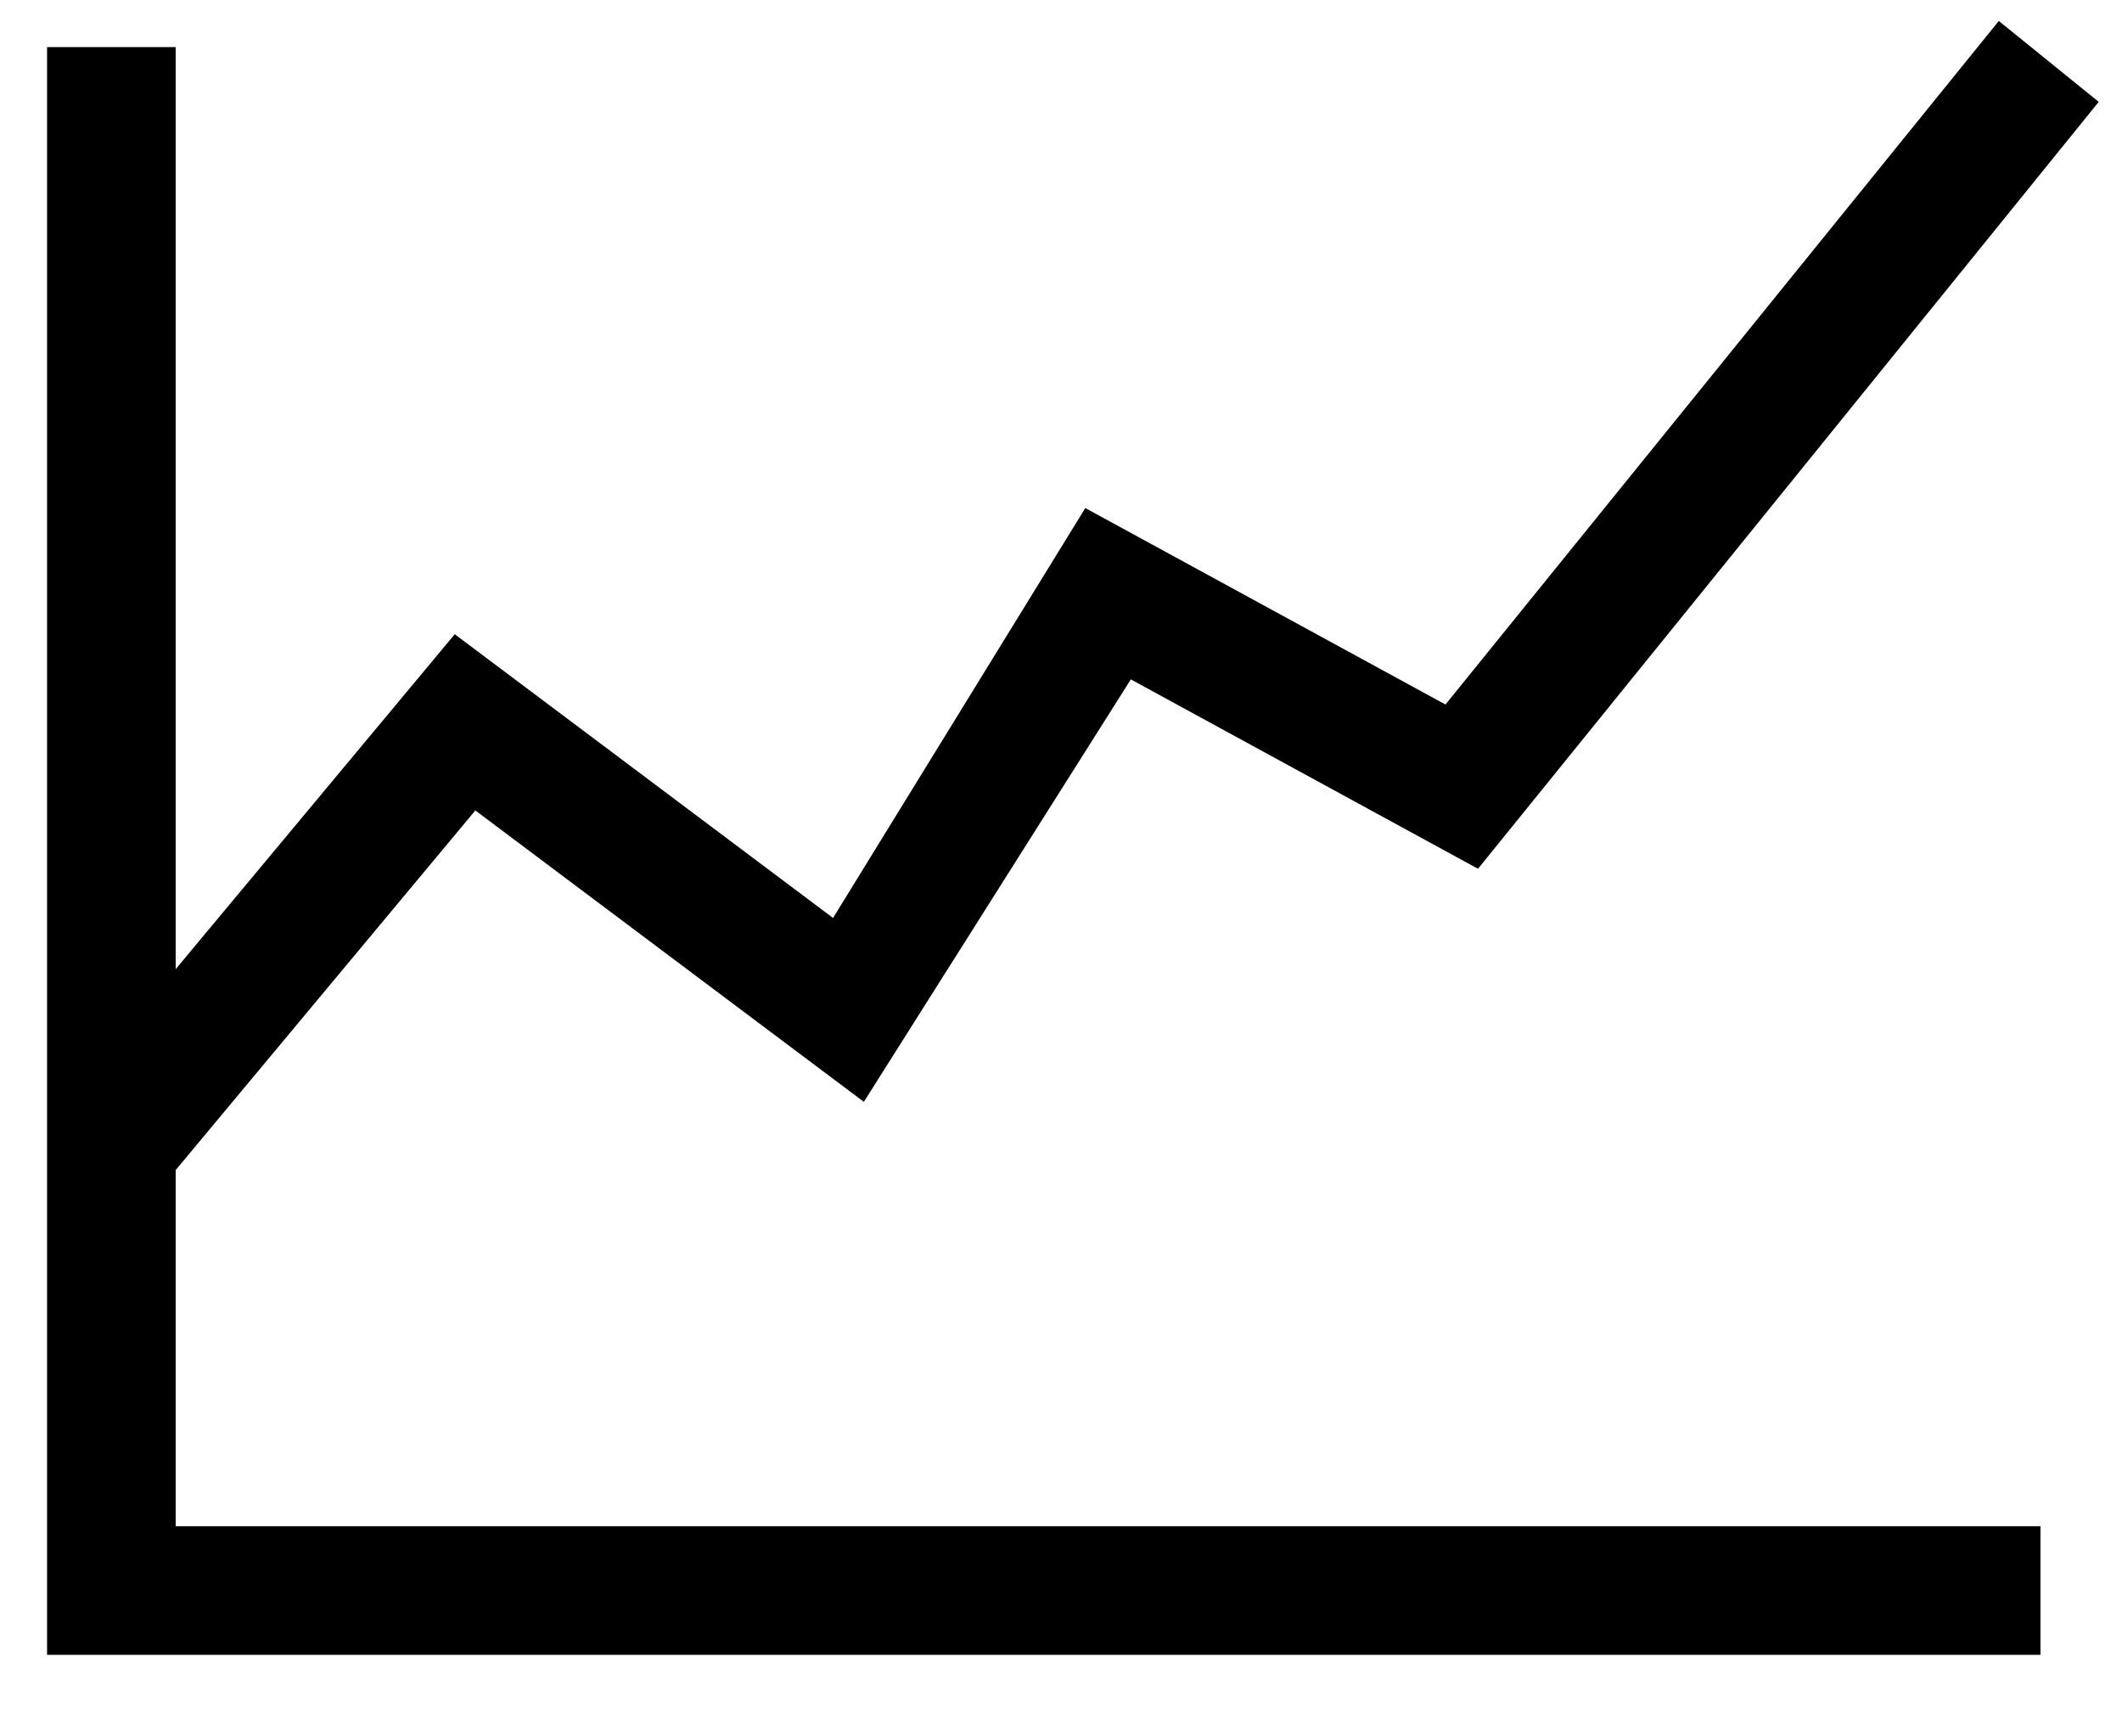 <?xml version="1.0" encoding="UTF-8" standalone="no"?>
<!DOCTYPE svg PUBLIC "-//W3C//DTD SVG 1.1//EN" "http://www.w3.org/Graphics/SVG/1.1/DTD/svg11.dtd">
<svg width="100%" height="100%" viewBox="0 0 33 27" version="1.1" xmlns="http://www.w3.org/2000/svg" xmlns:xlink="http://www.w3.org/1999/xlink" xml:space="preserve" xmlns:serif="http://www.serif.com/" style="fill-rule:evenodd;clip-rule:evenodd;stroke-linejoin:round;stroke-miterlimit:1.414;">
    <g id="statistics" transform="matrix(1,0,0,1,-284.268,-7.268)">
        <g transform="matrix(1,0,0,1,284.268,7.268)">
            <g id="statistics1" serif:id="statistics">
                <path d="M2.732,15.07L7.072,9.862L12.955,14.274L16.878,7.9L22.479,10.955L31.084,0.326C31.602,0.745 32.12,1.165 32.638,1.584L22.985,13.509L17.586,10.564L13.434,17.133L7.392,12.602L2.732,18.194L2.732,23.732L31.732,23.732L31.732,25.732L0.732,25.732C0.732,25.732 0.732,9.065 0.732,0.732L2.732,0.732L2.732,15.07Z"/>
            </g>
        </g>
    </g>
</svg>
